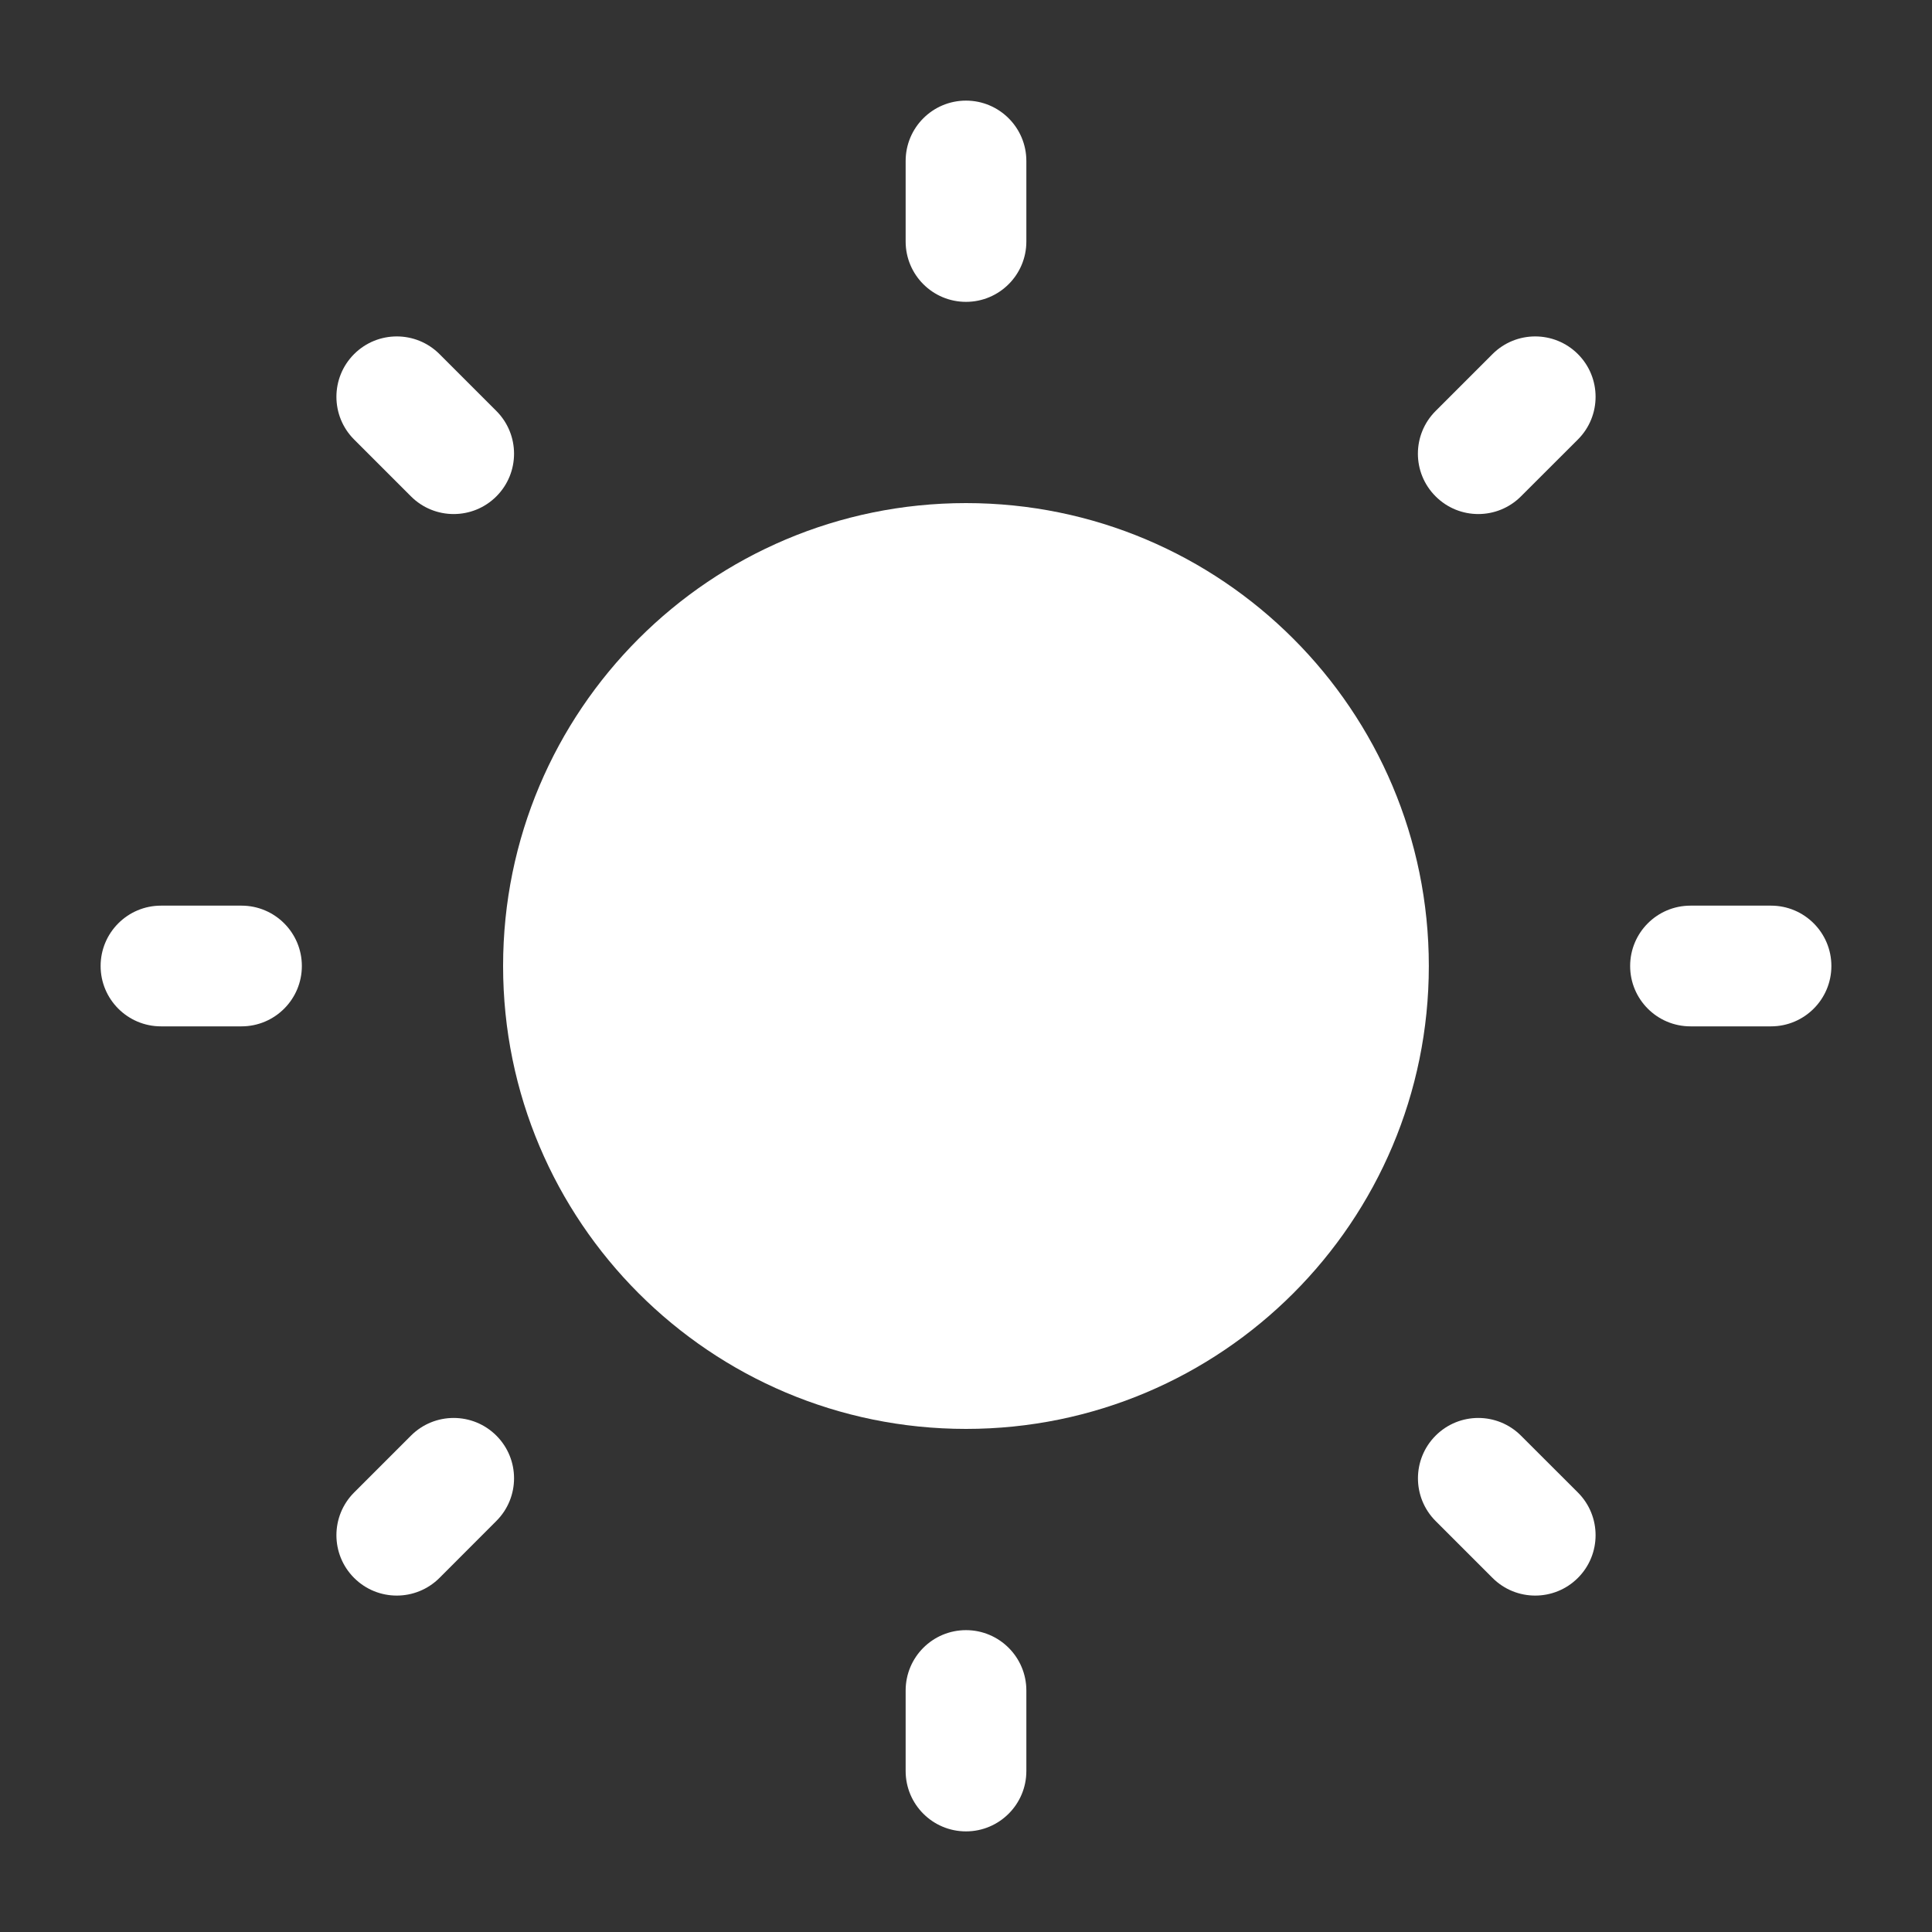 <svg width="25" height="25" viewBox="0 0 25 25" fill="none" xmlns="http://www.w3.org/2000/svg">
<rect x="0" y="0" width="25" height="25" fill="#333333" stroke="none"/>
<path d="M12.5 1.302C12.931 1.302 13.281 1.652 13.281 2.083V3.125C13.281 3.556 12.931 3.906 12.5 3.906C12.068 3.906 11.719 3.556 11.719 3.125V2.083C11.719 1.652 12.068 1.302 12.5 1.302Z" fill="white"/>
<path d="M12.5 6.51C9.192 6.51 6.51 9.192 6.51 12.5C6.51 15.808 9.192 18.49 12.5 18.49C15.808 18.49 18.489 15.808 18.489 12.5C18.489 9.192 15.808 6.51 12.5 6.51Z" fill="white"/>
<path d="M5.687 4.582C5.382 4.277 4.887 4.277 4.582 4.582C4.277 4.887 4.277 5.382 4.582 5.687L5.318 6.423C5.623 6.728 6.118 6.728 6.423 6.423C6.728 6.118 6.728 5.624 6.423 5.318L5.687 4.582Z" fill="white"/>
<path d="M23.698 12.5C23.698 12.931 23.348 13.281 22.917 13.281H21.875C21.443 13.281 21.094 12.931 21.094 12.5C21.094 12.069 21.443 11.719 21.875 11.719H22.917C23.348 11.719 23.698 12.069 23.698 12.5Z" fill="white"/>
<path d="M20.418 5.687C20.723 5.382 20.723 4.887 20.418 4.582C20.113 4.277 19.618 4.277 19.313 4.582L18.577 5.318C18.271 5.624 18.271 6.118 18.577 6.423C18.882 6.728 19.376 6.728 19.681 6.423L20.418 5.687Z" fill="white"/>
<path d="M12.5 21.094C12.931 21.094 13.281 21.444 13.281 21.875V22.917C13.281 23.348 12.931 23.698 12.5 23.698C12.068 23.698 11.719 23.348 11.719 22.917V21.875C11.719 21.444 12.068 21.094 12.5 21.094Z" fill="white"/>
<path d="M19.681 18.577C19.376 18.272 18.882 18.272 18.577 18.577C18.272 18.882 18.272 19.377 18.577 19.682L19.313 20.418C19.618 20.723 20.113 20.723 20.418 20.418C20.723 20.113 20.723 19.618 20.418 19.313L19.681 18.577Z" fill="white"/>
<path d="M3.906 12.5C3.906 12.931 3.556 13.281 3.125 13.281H2.083C1.652 13.281 1.302 12.931 1.302 12.5C1.302 12.069 1.652 11.719 2.083 11.719H3.125C3.556 11.719 3.906 12.069 3.906 12.5Z" fill="white"/>
<path d="M6.423 19.681C6.728 19.376 6.728 18.882 6.423 18.577C6.118 18.272 5.623 18.272 5.318 18.577L4.582 19.313C4.277 19.618 4.277 20.113 4.582 20.418C4.887 20.723 5.381 20.723 5.687 20.418L6.423 19.681Z" fill="white"/>
</svg>
